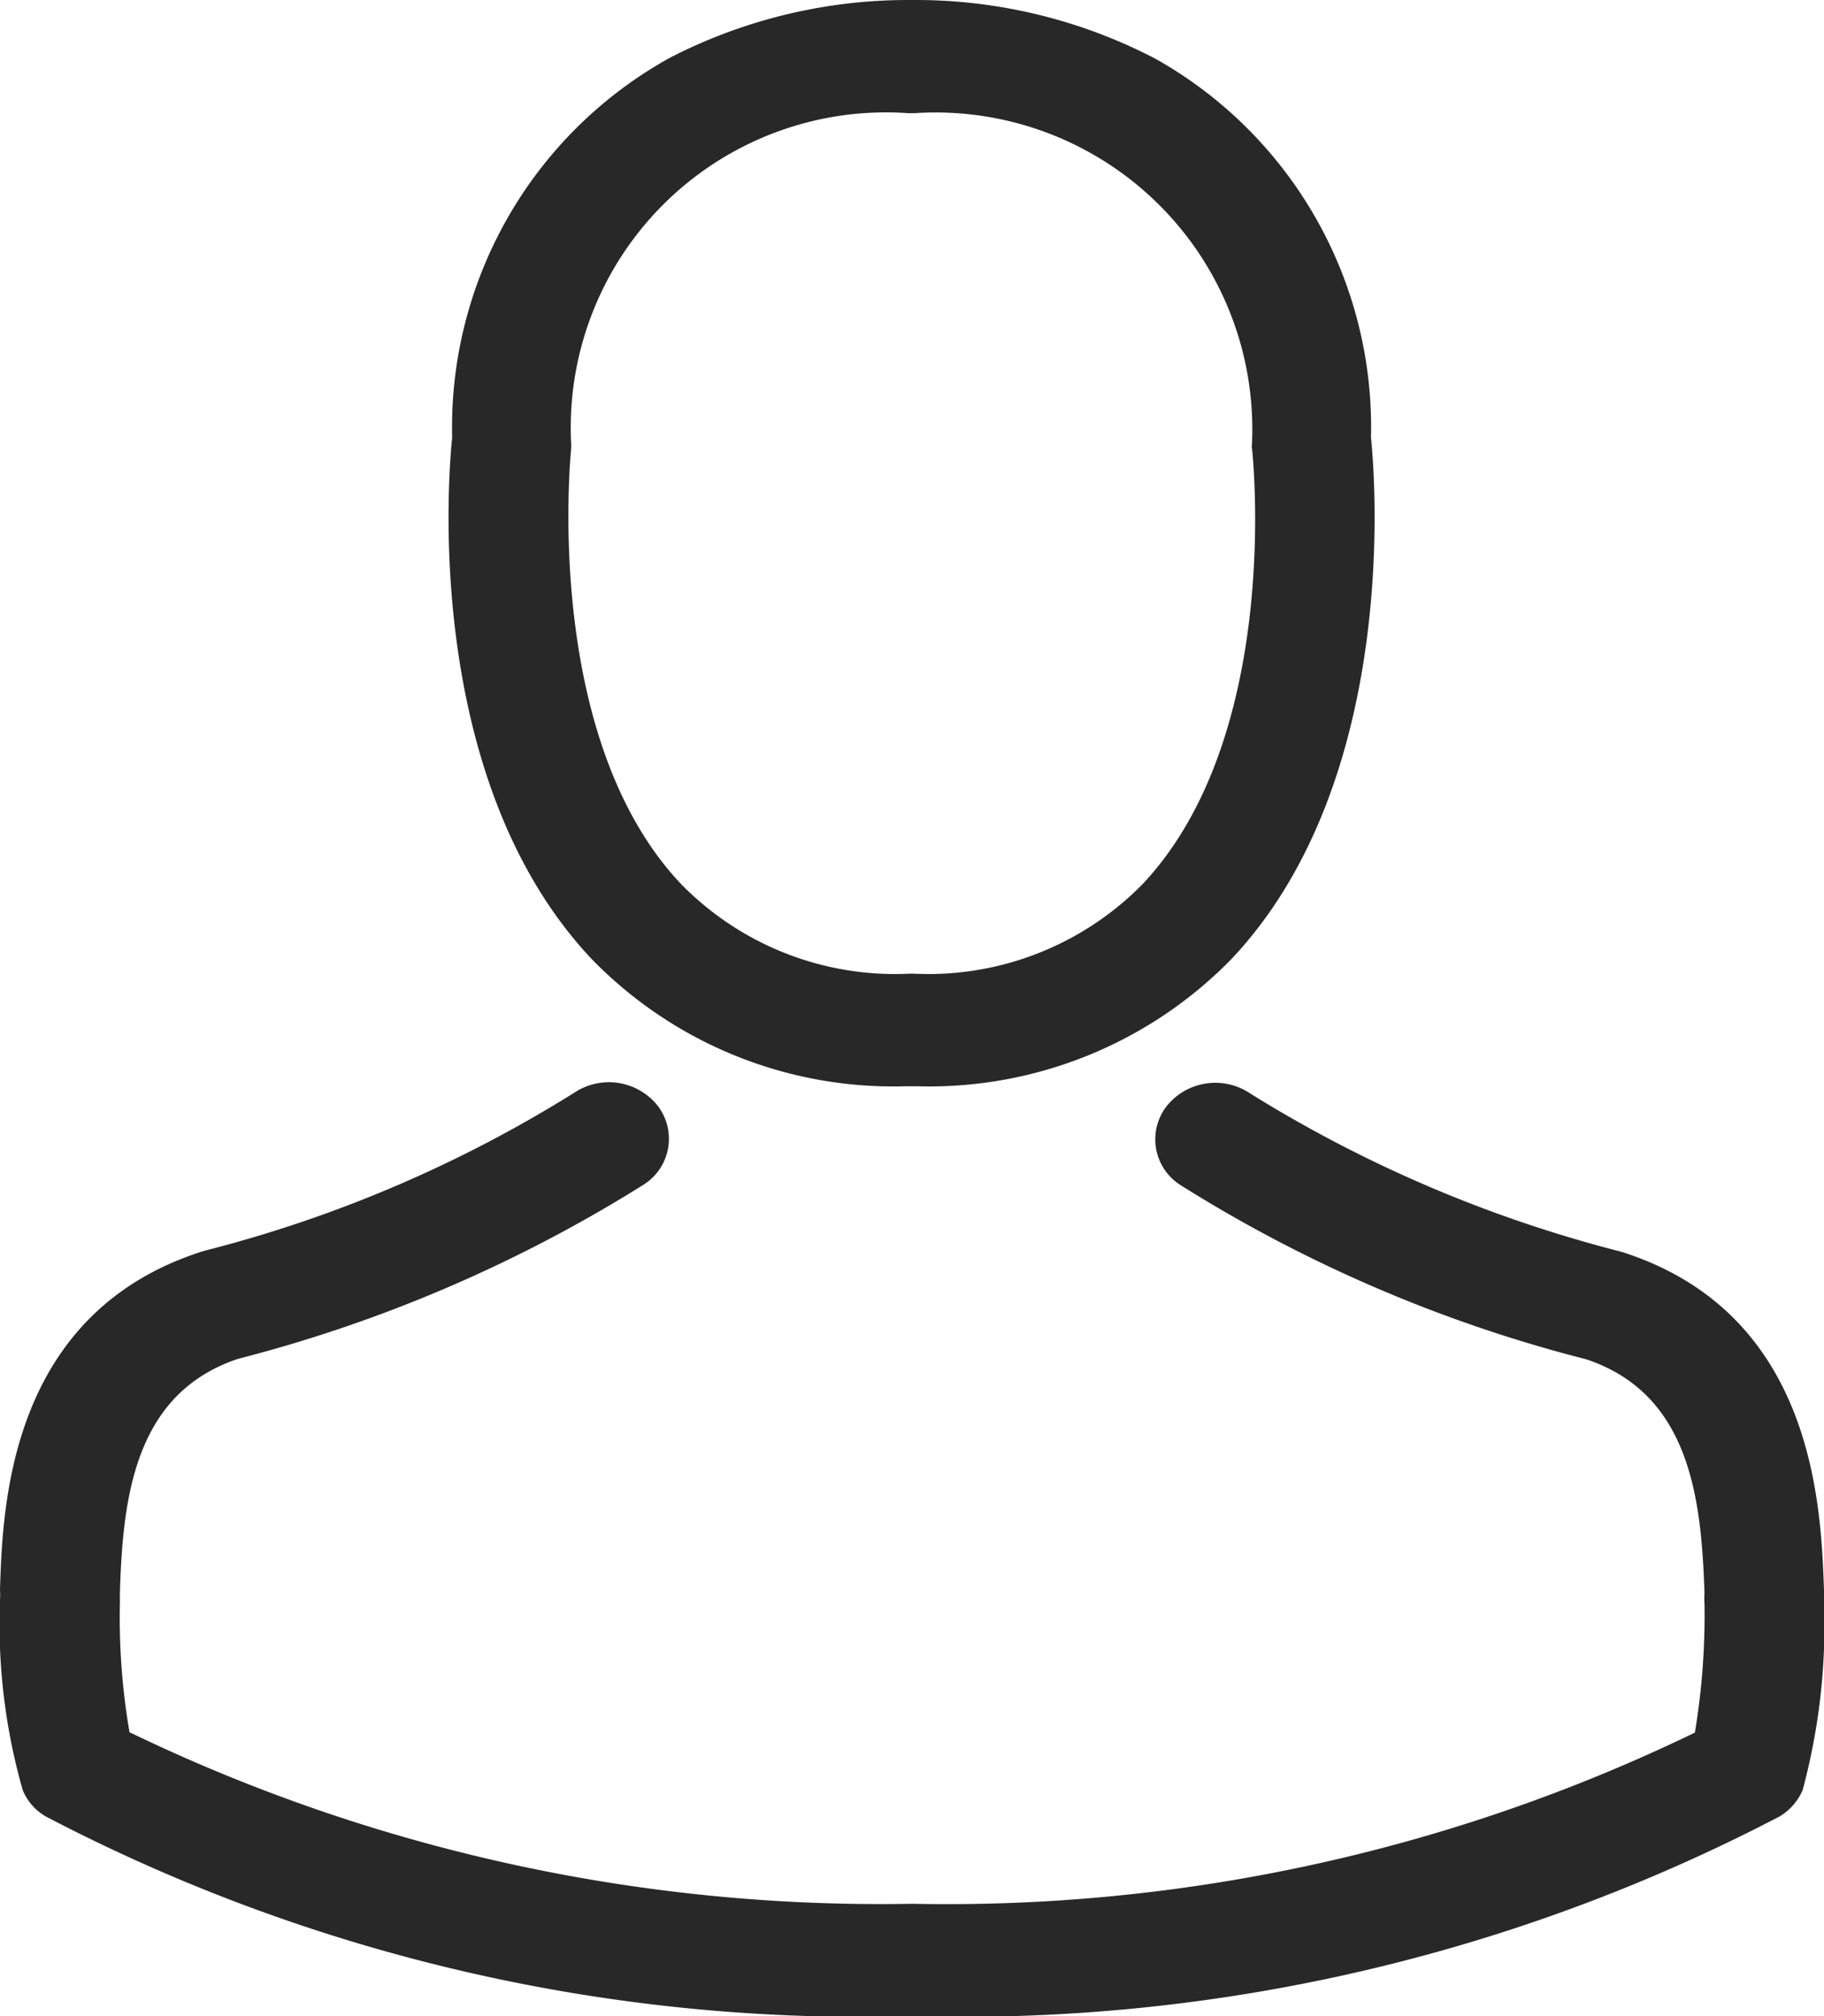 <svg xmlns="http://www.w3.org/2000/svg" width="19" height="21" viewBox="0 0 19 21">
  <defs>
    <style>
      .cls-1 {
        fill: #282828;
        fill-rule: evenodd;
      }
    </style>
  </defs>
  <path class="cls-1" d="M18.777,18.647a0.594,0.594,0,0,1-.241.274A18.388,18.388,0,0,1,9.507,21,18.332,18.332,0,0,1,.478,18.921a0.568,0.568,0,0,1-.241-0.274A6.289,6.289,0,0,1,0,16.677V16.664a0.83,0.83,0,0,0,0-.109c0.028-.857.088-2.87,2.1-3.518l0.046-.013a13.591,13.591,0,0,0,3.839-1.644,0.649,0.649,0,0,1,.87.143,0.565,0.565,0,0,1-.153.818,14.959,14.959,0,0,1-4.223,1.813c-1.078.361-1.2,1.444-1.23,2.436,0,0.039,0,.074,0,0.109a7.03,7.03,0,0,0,.1,1.344A17.987,17.987,0,0,0,9.5,19.83a17.878,17.878,0,0,0,8.155-1.783,7.434,7.434,0,0,0,.1-1.344,0.825,0.825,0,0,1,0-.109c-0.032-.991-0.153-2.074-1.23-2.435A14.807,14.807,0,0,1,12.3,12.346a0.564,0.564,0,0,1-.153-0.817,0.649,0.649,0,0,1,.87-0.143,13.73,13.73,0,0,0,3.839,1.644L16.9,13.042c2.008,0.644,2.068,2.657,2.1,3.518,0,0.039,0,.074,0,0.109v0.013A6.6,6.6,0,0,1,18.777,18.647Zm-9.21-7.332H9.419A4.38,4.38,0,0,1,6.163,9.989C4.382,8.1,4.678,4.866,4.71,4.558A4.4,4.4,0,0,1,6.981.6,5.418,5.418,0,0,1,9.47,0H9.549a5.4,5.4,0,0,1,2.489.613,4.4,4.4,0,0,1,2.243,3.944c0.032,0.309.328,3.544-1.453,5.432A4.4,4.4,0,0,1,9.567,11.315Zm3.474-6.649a0.079,0.079,0,0,1,0-.035A3.3,3.3,0,0,0,9.521,1.179H9.465A3.284,3.284,0,0,0,5.95,4.631c0,0.009,0,.022,0,0.035s-0.319,3,1.147,4.545a3.118,3.118,0,0,0,2.378.931H9.516A3.128,3.128,0,0,0,11.9,9.211C13.369,7.654,13.046,4.7,13.041,4.666Z"/>
</svg>
